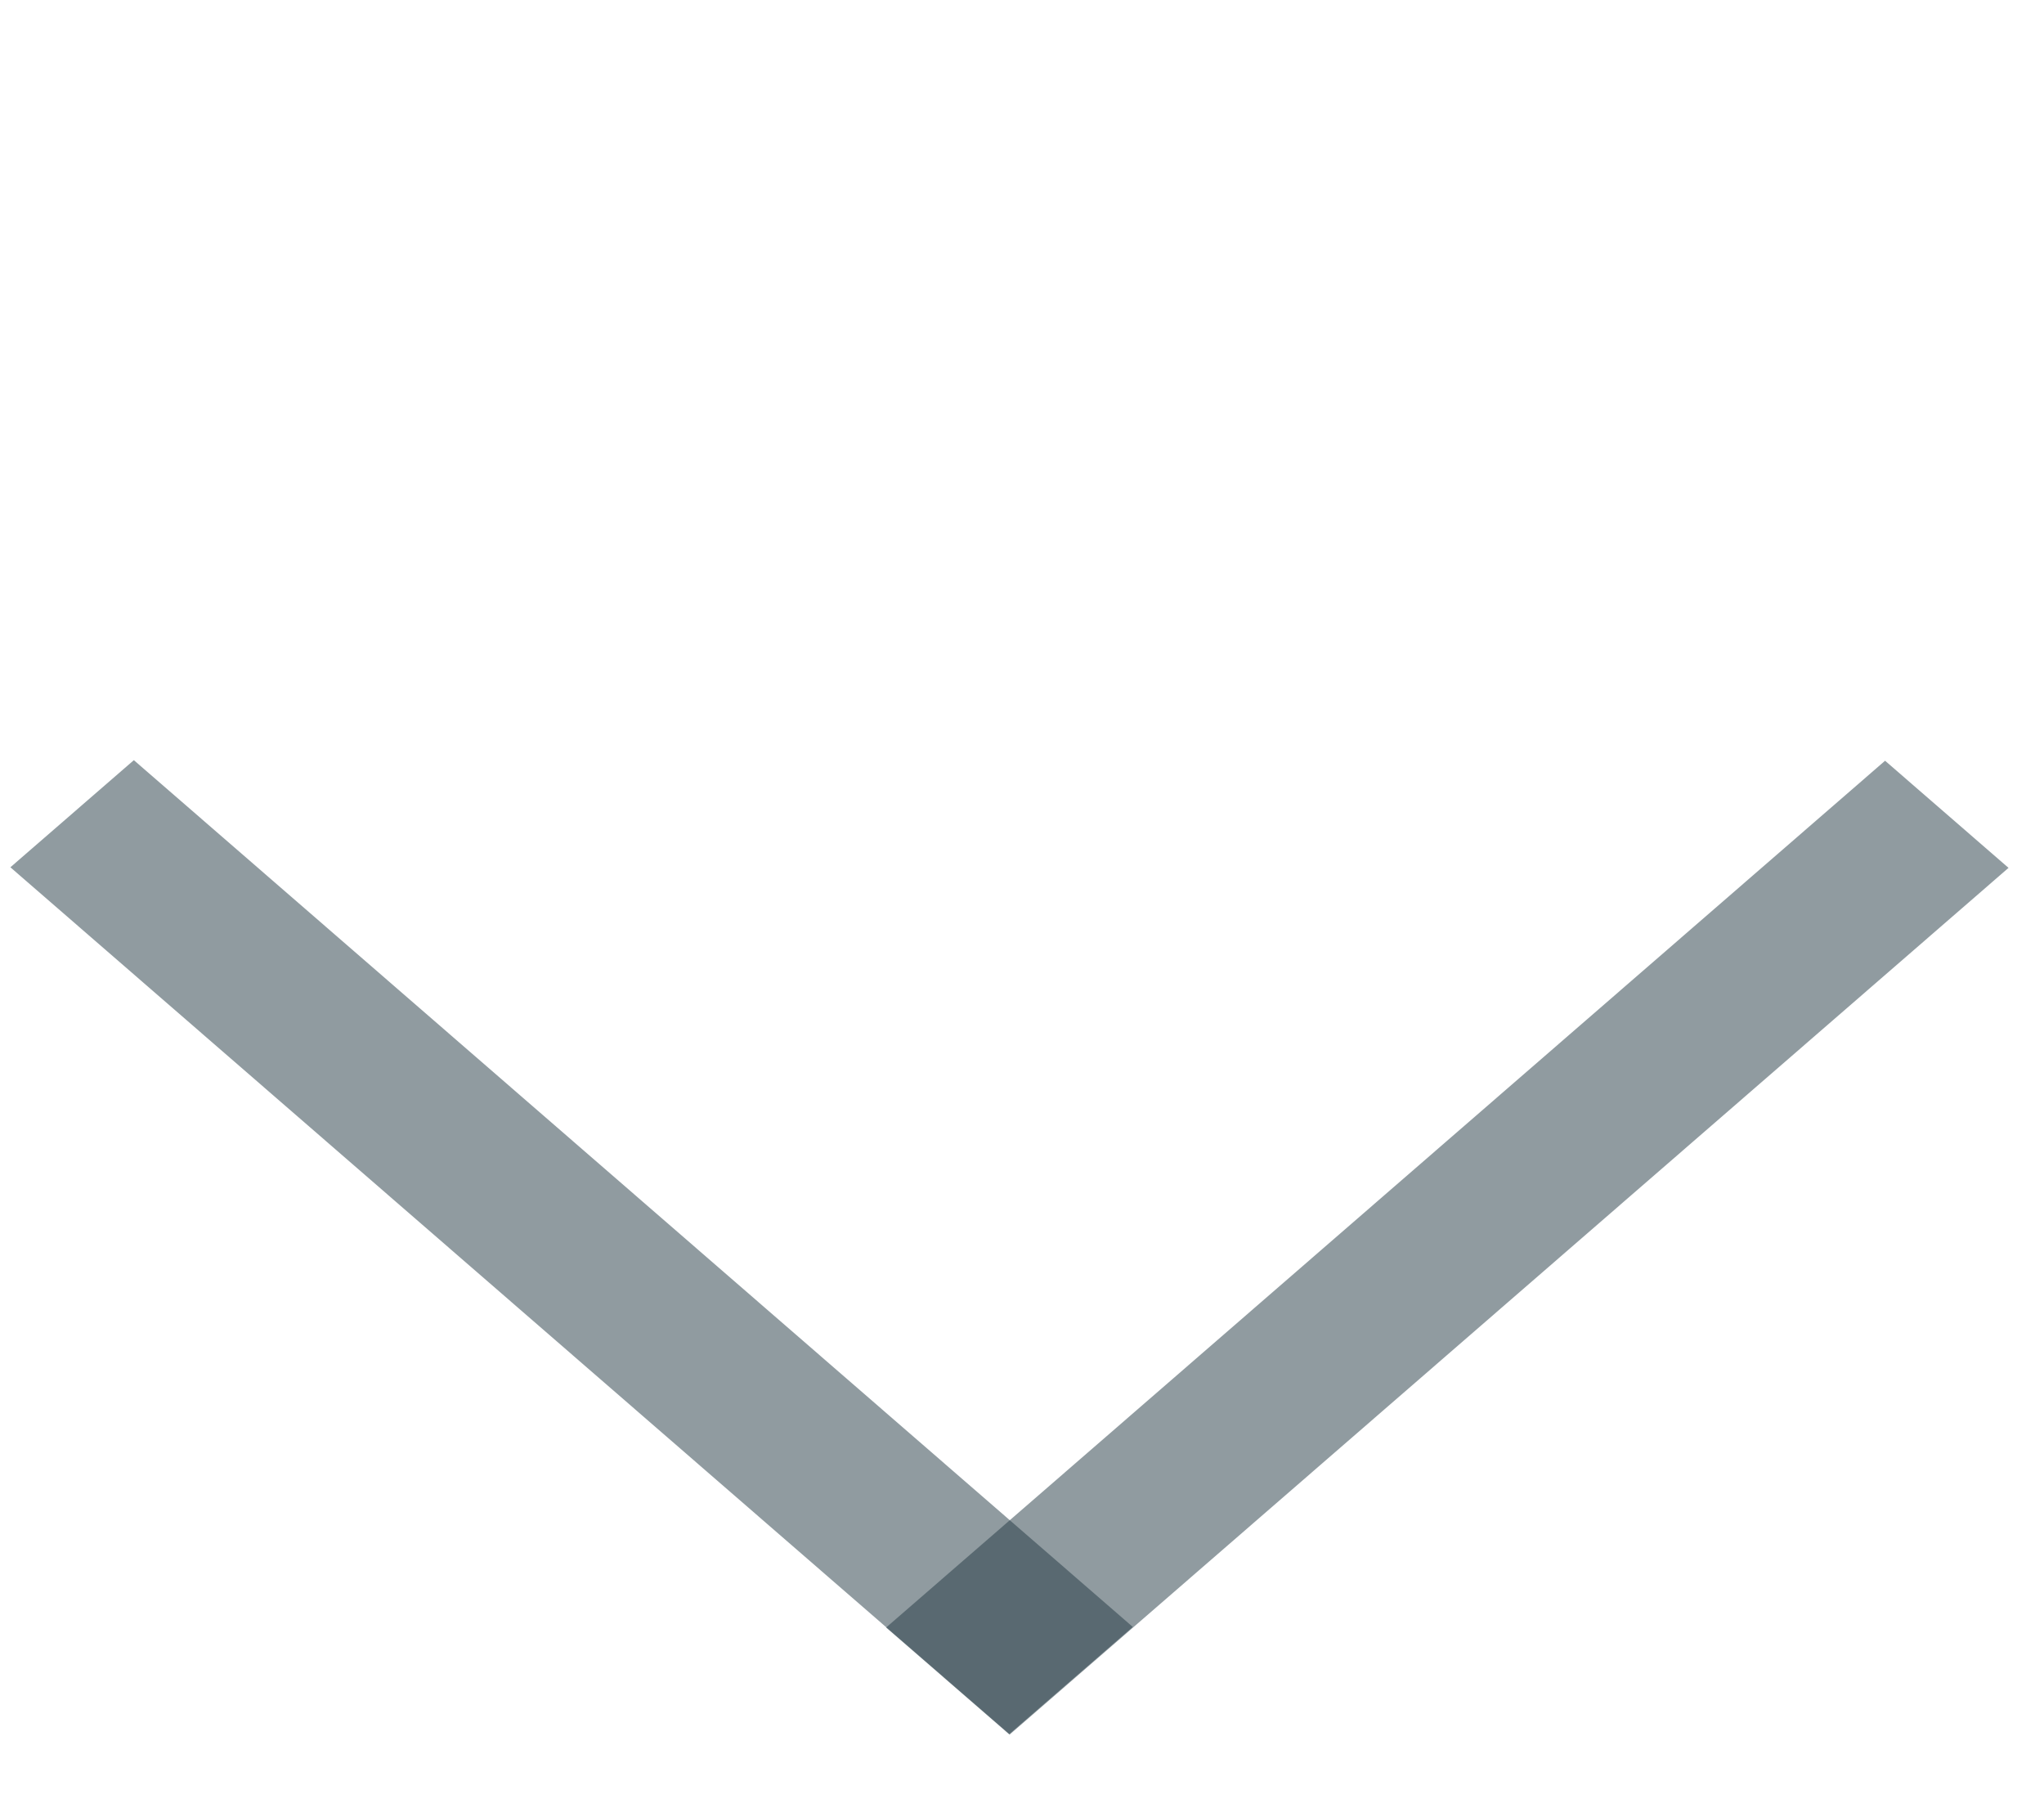 <svg width="25" height="22" viewBox="0 0 25 22" fill="none" xmlns="http://www.w3.org/2000/svg">
<line y1="-1" x2="16.183" y2="-1" transform="matrix(0.755 0.655 -0.755 0.655 0.127 10.606)" stroke="#223843" stroke-opacity="0.5" stroke-width="2"/>
<line y1="-1" x2="16.183" y2="-1" transform="matrix(0.755 -0.655 0.755 0.655 12.348 21.213)" stroke="#223843" stroke-opacity="0.5" stroke-width="2"/>
</svg>
